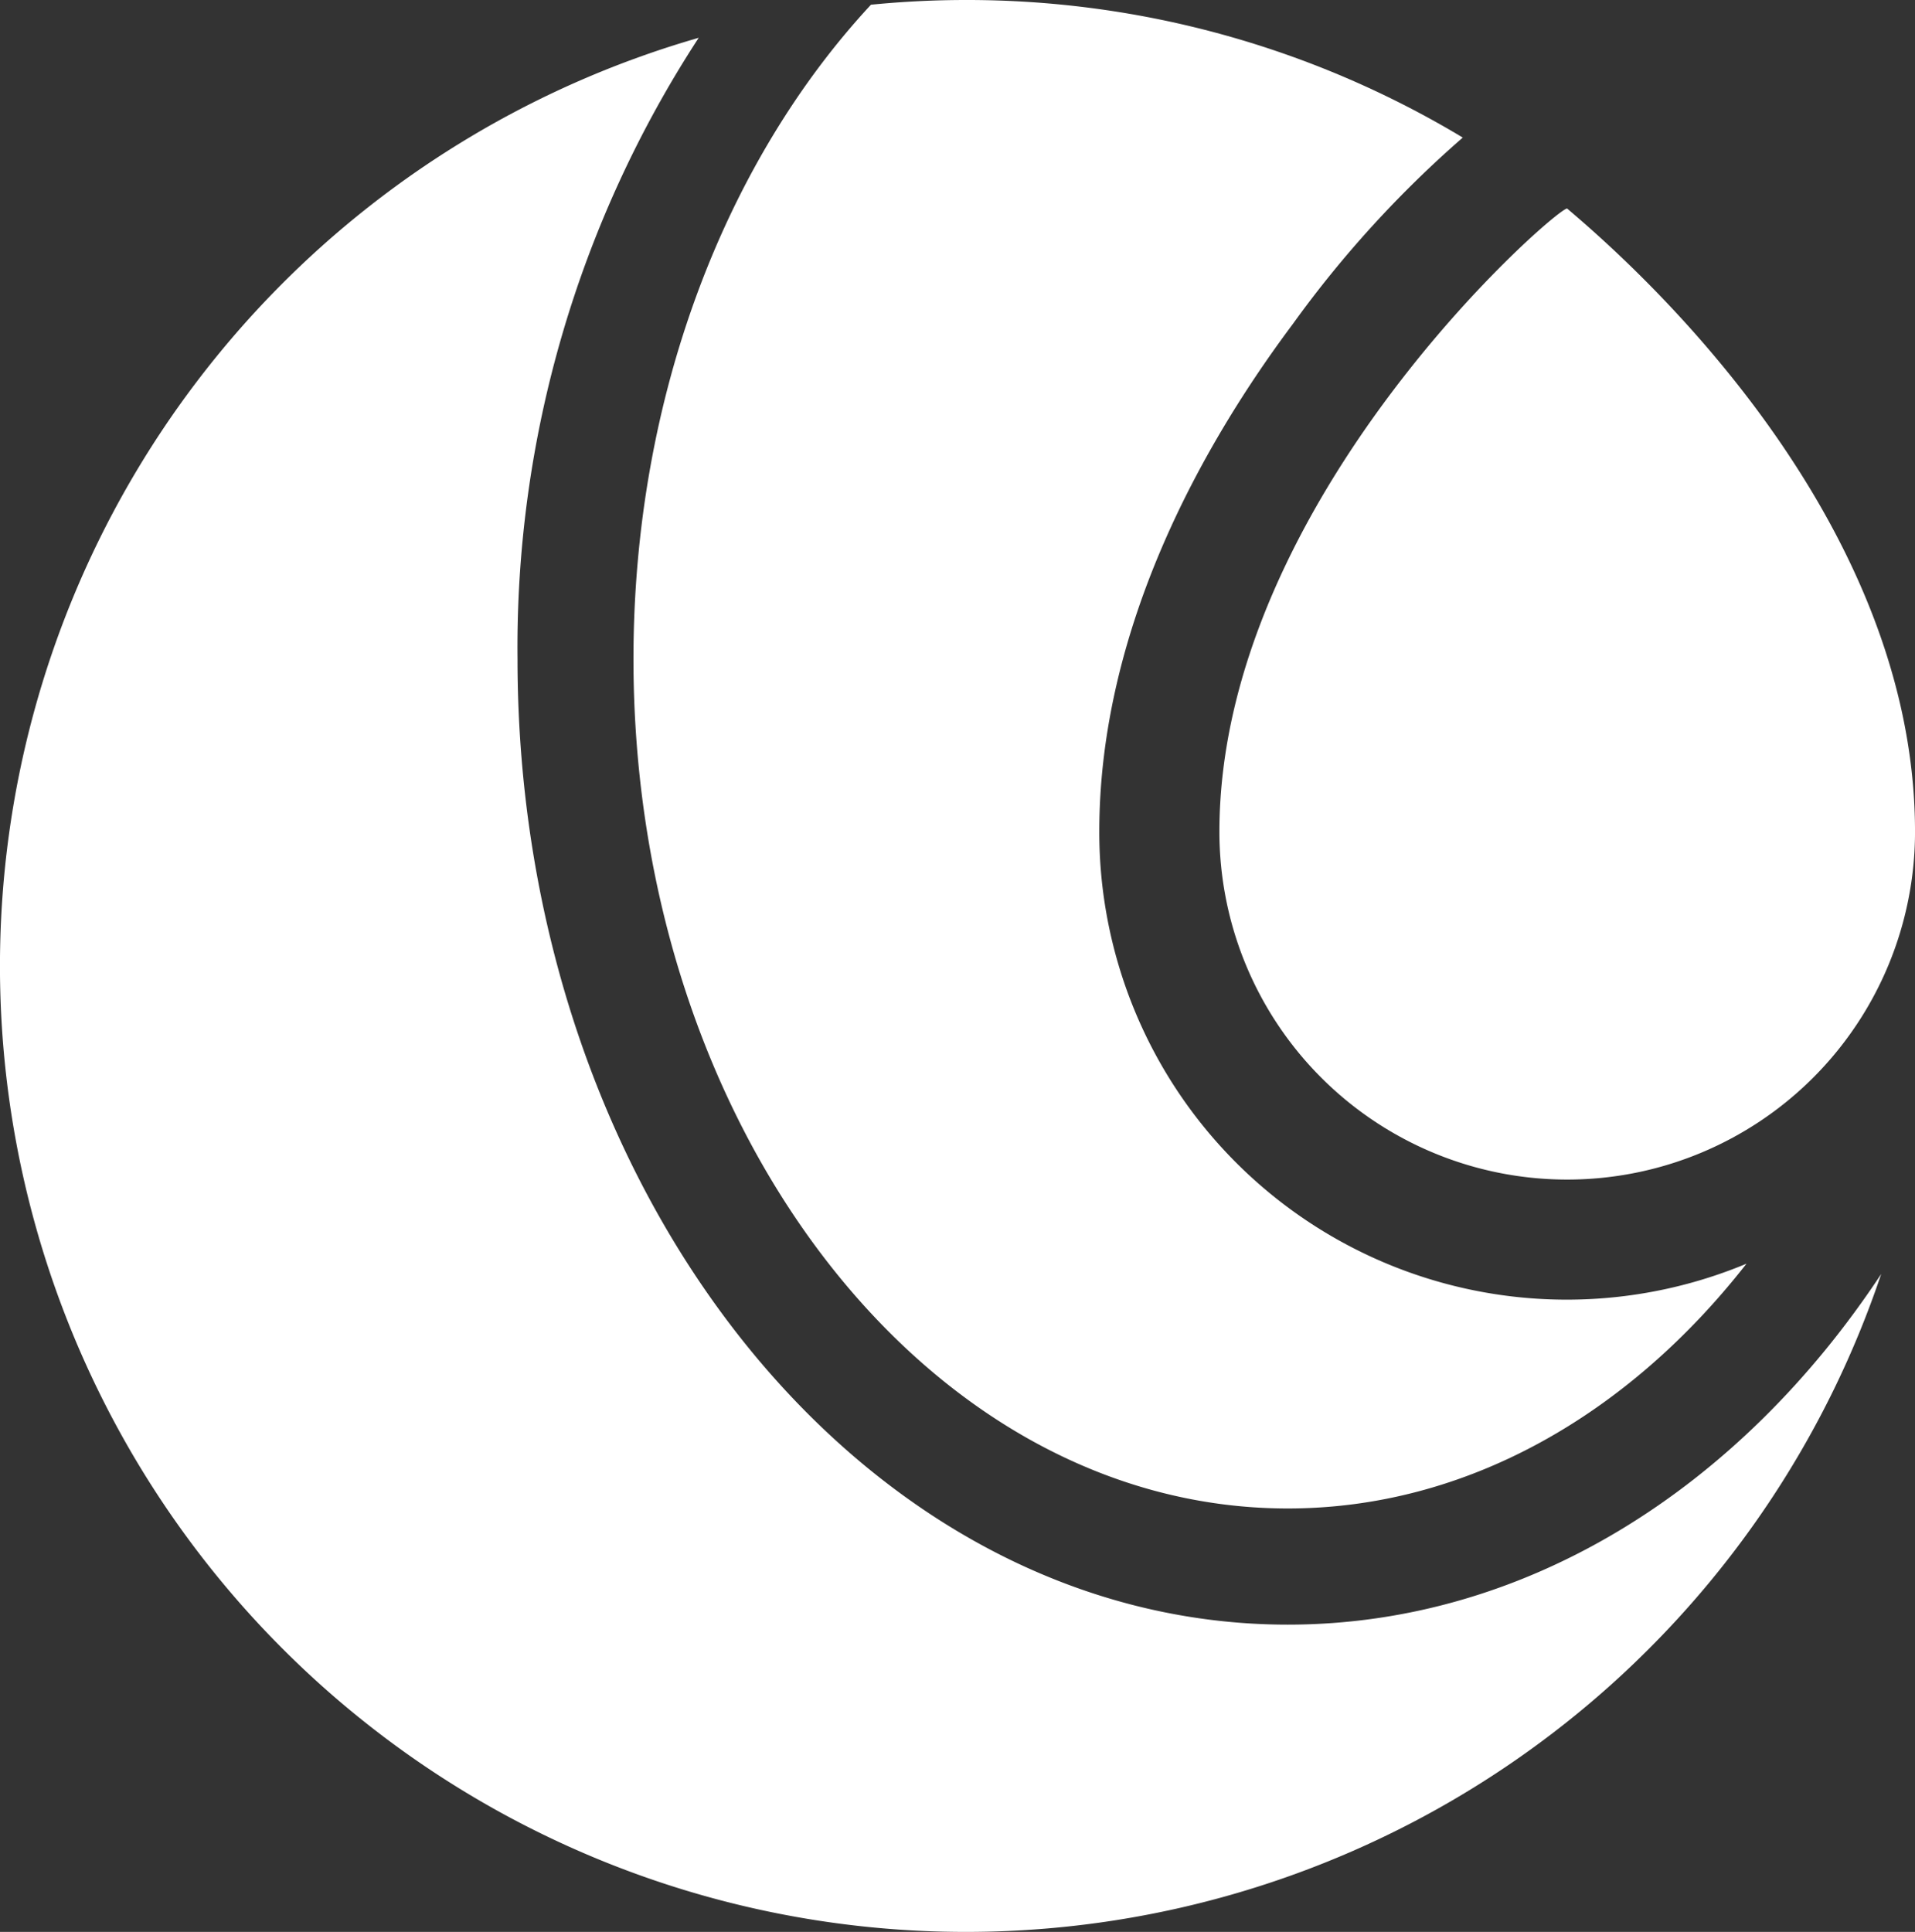 <svg xmlns="http://www.w3.org/2000/svg" width="100.453" height="101.332" viewBox="0 0 100.453 101.332"><rect x="0" y="0" width="100.453" height="101.332" fill="#333333" stroke="none"/><defs><style>.a{fill:#fff;}</style></defs><g transform="translate(-2170.418 1049.588)"><g transform="translate(2203.647 -1049.588)"><path class="a" d="M8.274.164C.673,8.345-4.185,20.69-4.185,34.483c0,24.563,15.406,44.556,34.324,44.556C39.5,79.039,48,74.13,54.2,66.2A24.519,24.519,0,0,1,20.25,43.544c0-10.78,5.513-20.431,10.148-26.626a57.555,57.555,0,0,1,8.919-9.785A50.457,50.457,0,0,0,13.251-.083c-1.679,0-3.34.086-4.977.247" transform="translate(4.185 0.083)"/></g><g transform="translate(2170.418 -1047.606)"><path class="a" d="M44.861,55.274c-22.28,0-40.406-22.726-40.406-50.65A58.513,58.513,0,0,1,13.96-27.959,50.663,50.663,0,1,0,75.988,36.882C68.57,48.108,57.371,55.274,44.861,55.274" transform="translate(22.692 27.959)"/></g><g transform="translate(2234.383 -1038.649)"><path class="a" d="M24.232,21.707a18.244,18.244,0,0,1-36.489,0c0-17.5,17.936-32.946,18.246-32.684C8.132-9.137,24.232,4.331,24.232,21.707" transform="translate(12.257 10.98)"/></g></g></svg>